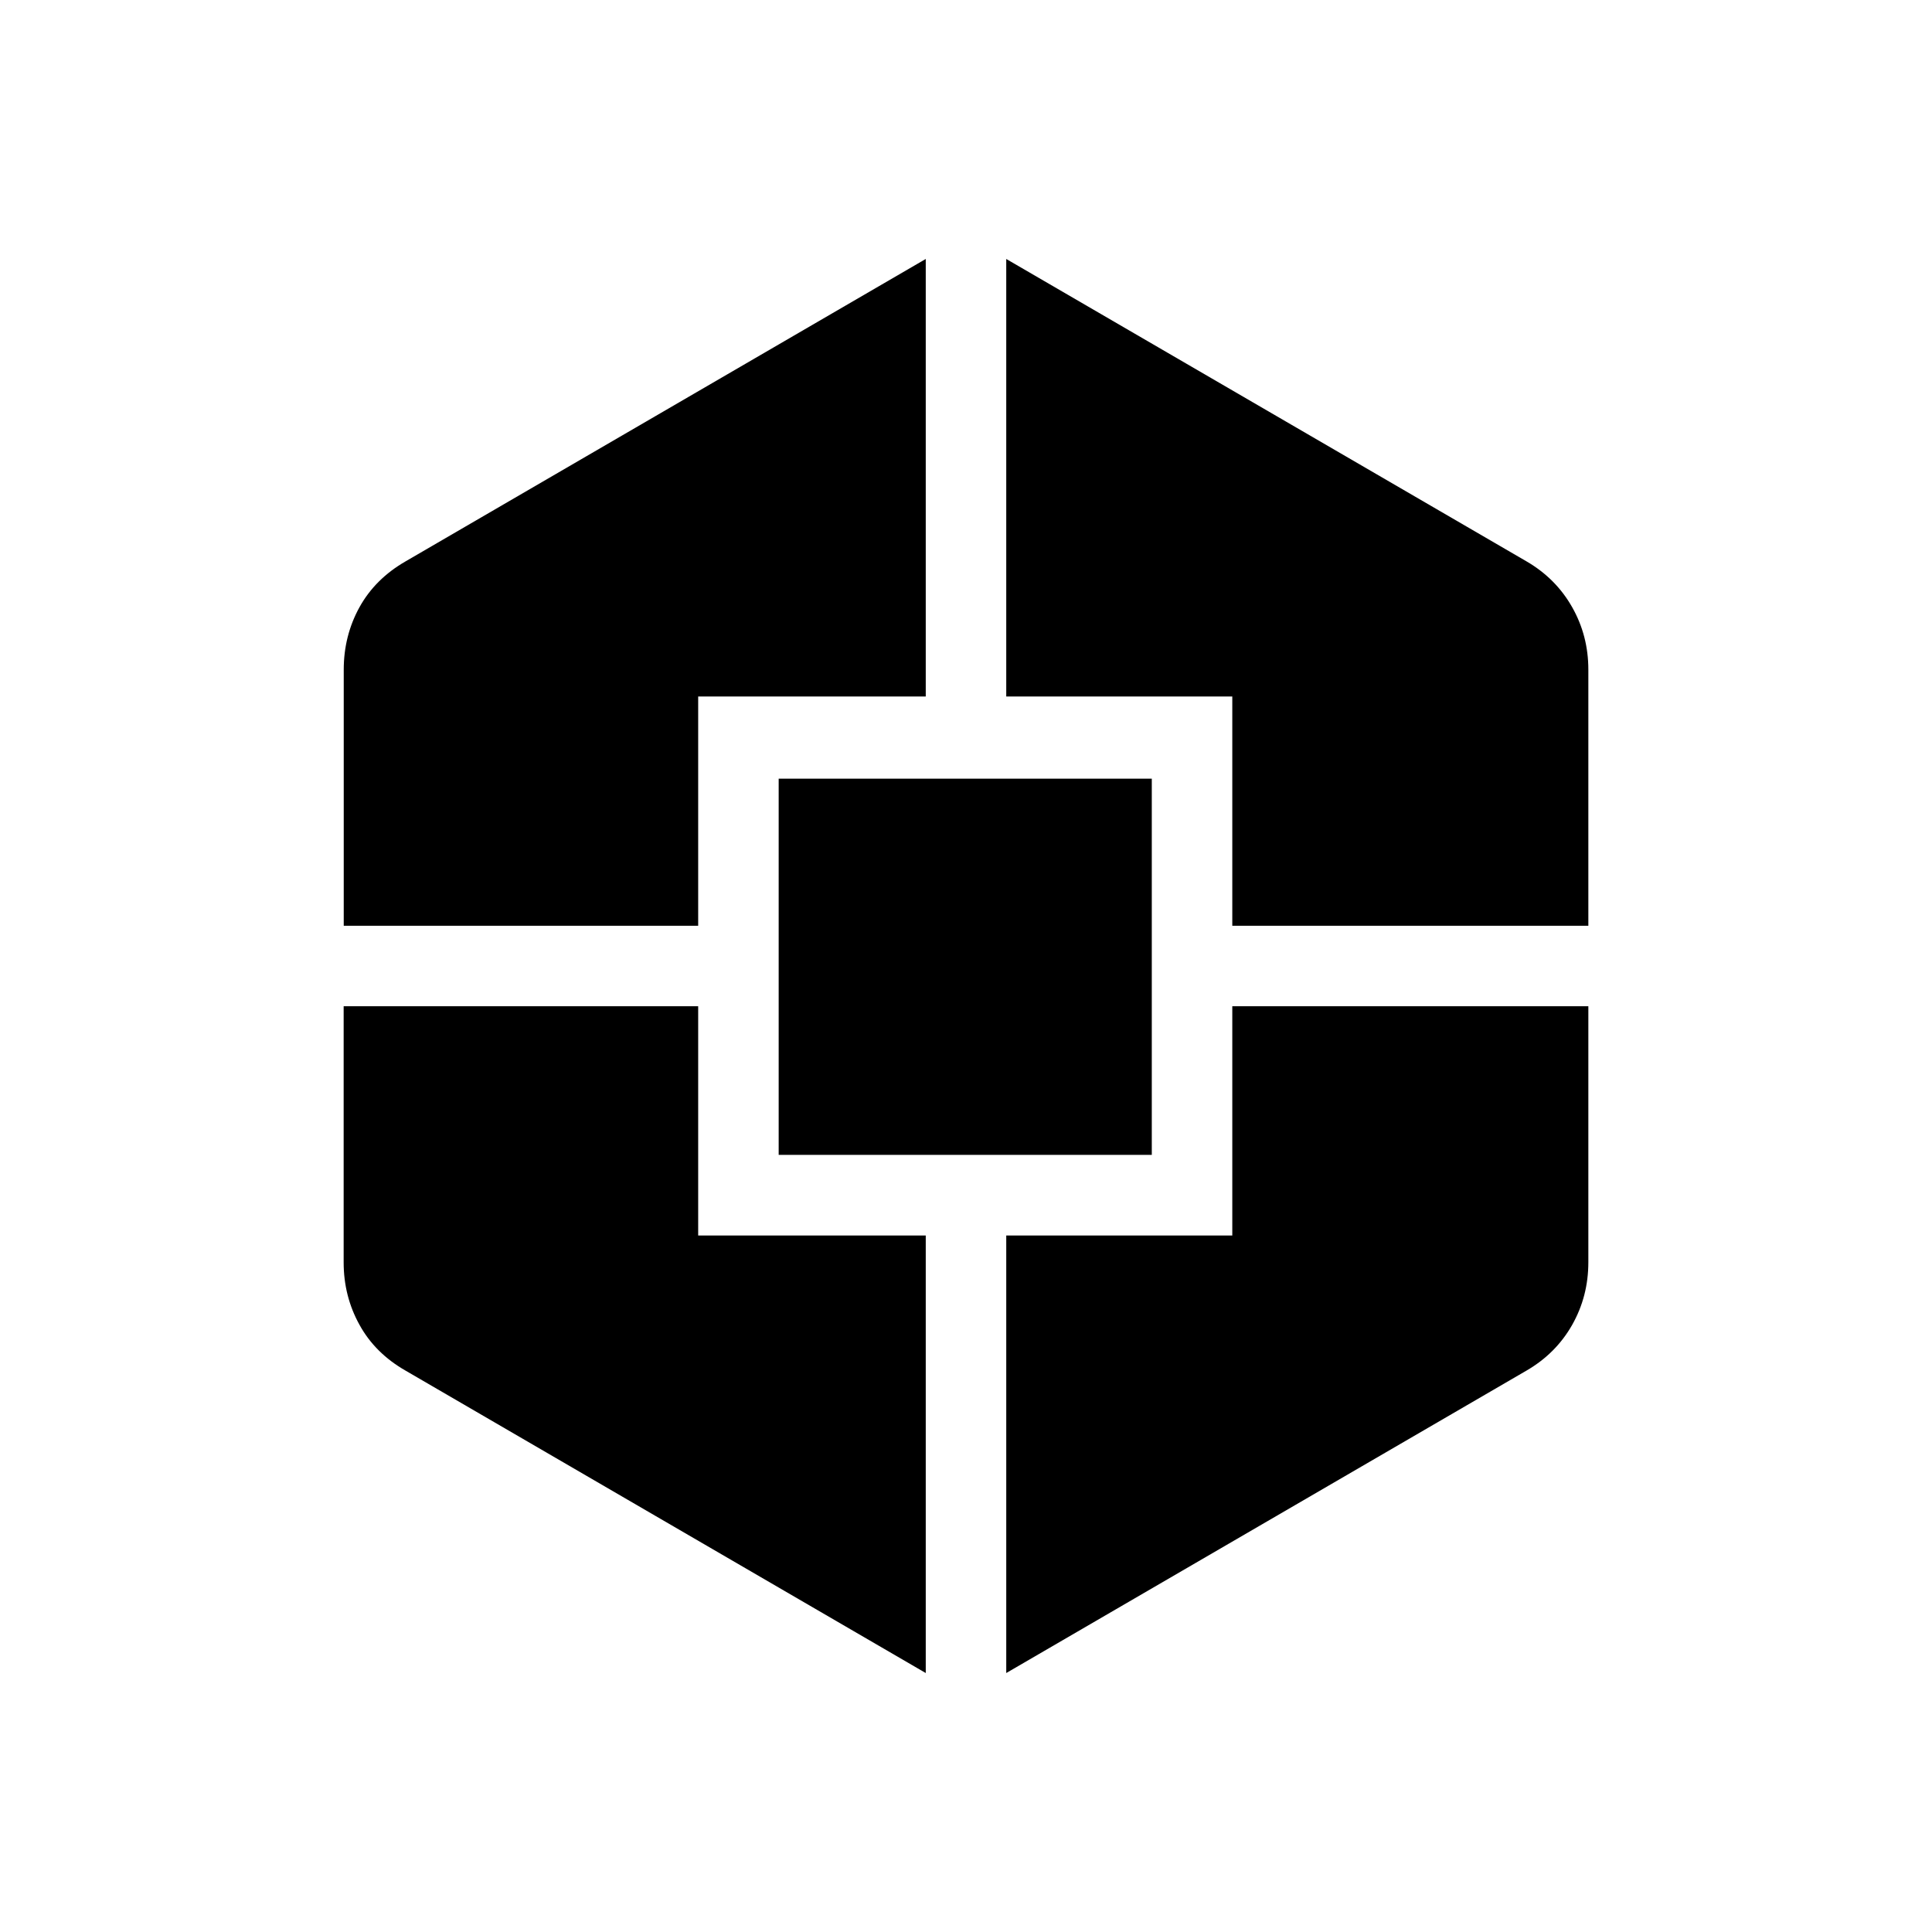 <svg xmlns="http://www.w3.org/2000/svg" width="1em" height="1em" viewBox="0 0 24 24"><path fill="currentColor" d="m11.5 20.783l-6.461-3.756q-.38-.217-.574-.571q-.196-.354-.196-.775V12.5h4.404v2.848H11.5zM4.27 11.5V8.32q0-.422.195-.776q.195-.353.574-.571L11.5 3.217v5.435H8.673V11.5zm5.403 2.846V9.673h4.635v4.673zm2.827 6.437v-5.435h2.808V12.5h4.423v3.18q0 .424-.202.78q-.202.355-.568.567zm2.808-9.283V8.652H12.5V3.217l6.462 3.756q.365.212.567.568q.202.355.202.778V11.5z"/></svg>
